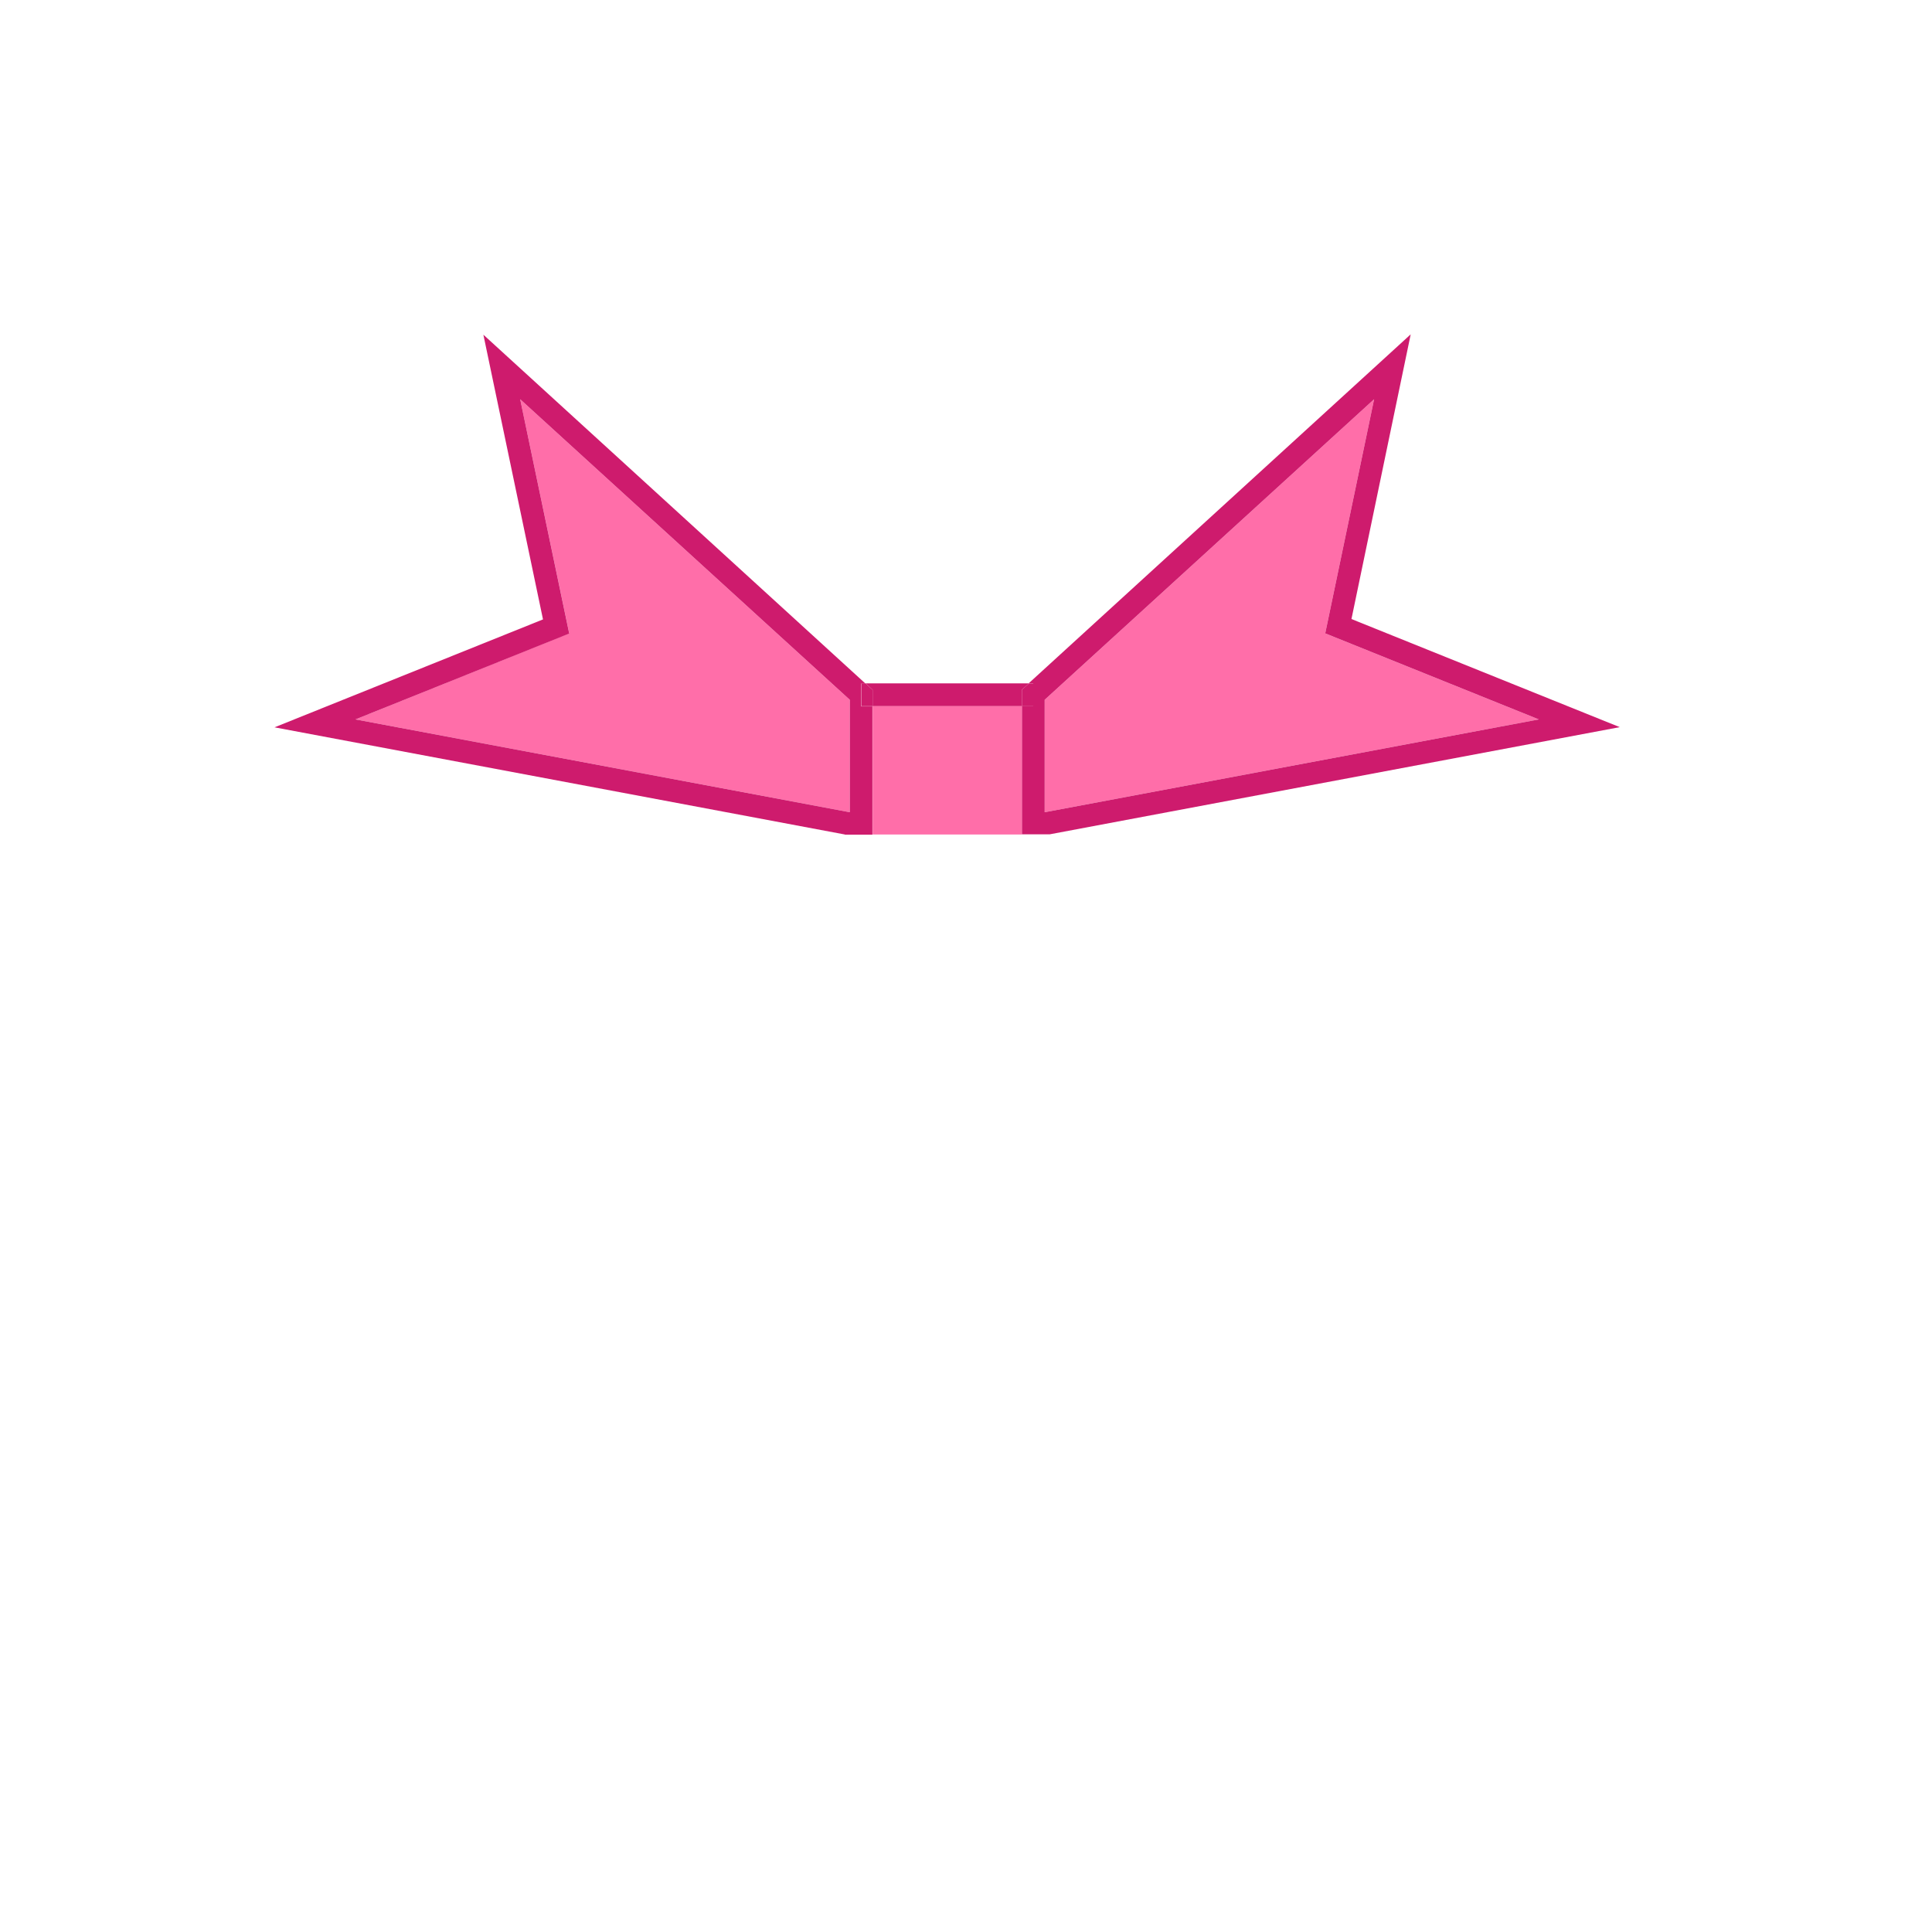 <svg viewBox="0 0 1024 1024"><!-- pink bow --><path d="M815.6 381.3l-261.9 49.2v-59.6l174.6-159.3-25.9 124.1z" fill="#FF6EA9" /><path d="M728.3 211.6L553.7 370.9v59.6l261.9-49.2-113.2-45.6 25.9-124.1z m130.2 173.8l-302.1 56.8h-14.8v-68h6v-12.1h-2.3l202.4-184.9-31.4 150.9 142.2 57.3z" fill="#CE1B6D" /><path d="M541.6 365.6l3.8-3.4h2.3v12.1h-6.1z" fill="#CE1B6D" /><path d="M545.4 362.2l-3.8 3.4v8.7h-79.1v-8.7l-3.7-3.4z" fill="#CE1B6D" /><path d="M462.5 374.3h79.1v68h-79.1z" fill="#FF6EA9" /><path d="M456.5 374.3v-12.1h2.3l3.7 3.4v8.7z" fill="#CE1B6D" /><path d="M450.4 370.9v59.6l-262-49.2 113.3-45.6-26-124.1z" fill="#FF6EA9" /><path d="M188.4 381.3l262 49.2v-59.6L275.7 211.6l26 124.2-113.3 45.5z m259.4 61l-302.3-56.8 142.3-57.2-31.6-150.9 202.5 184.9h-2.3v12.1h6v68h-14.6z" fill="#CE1B6D" /></svg>